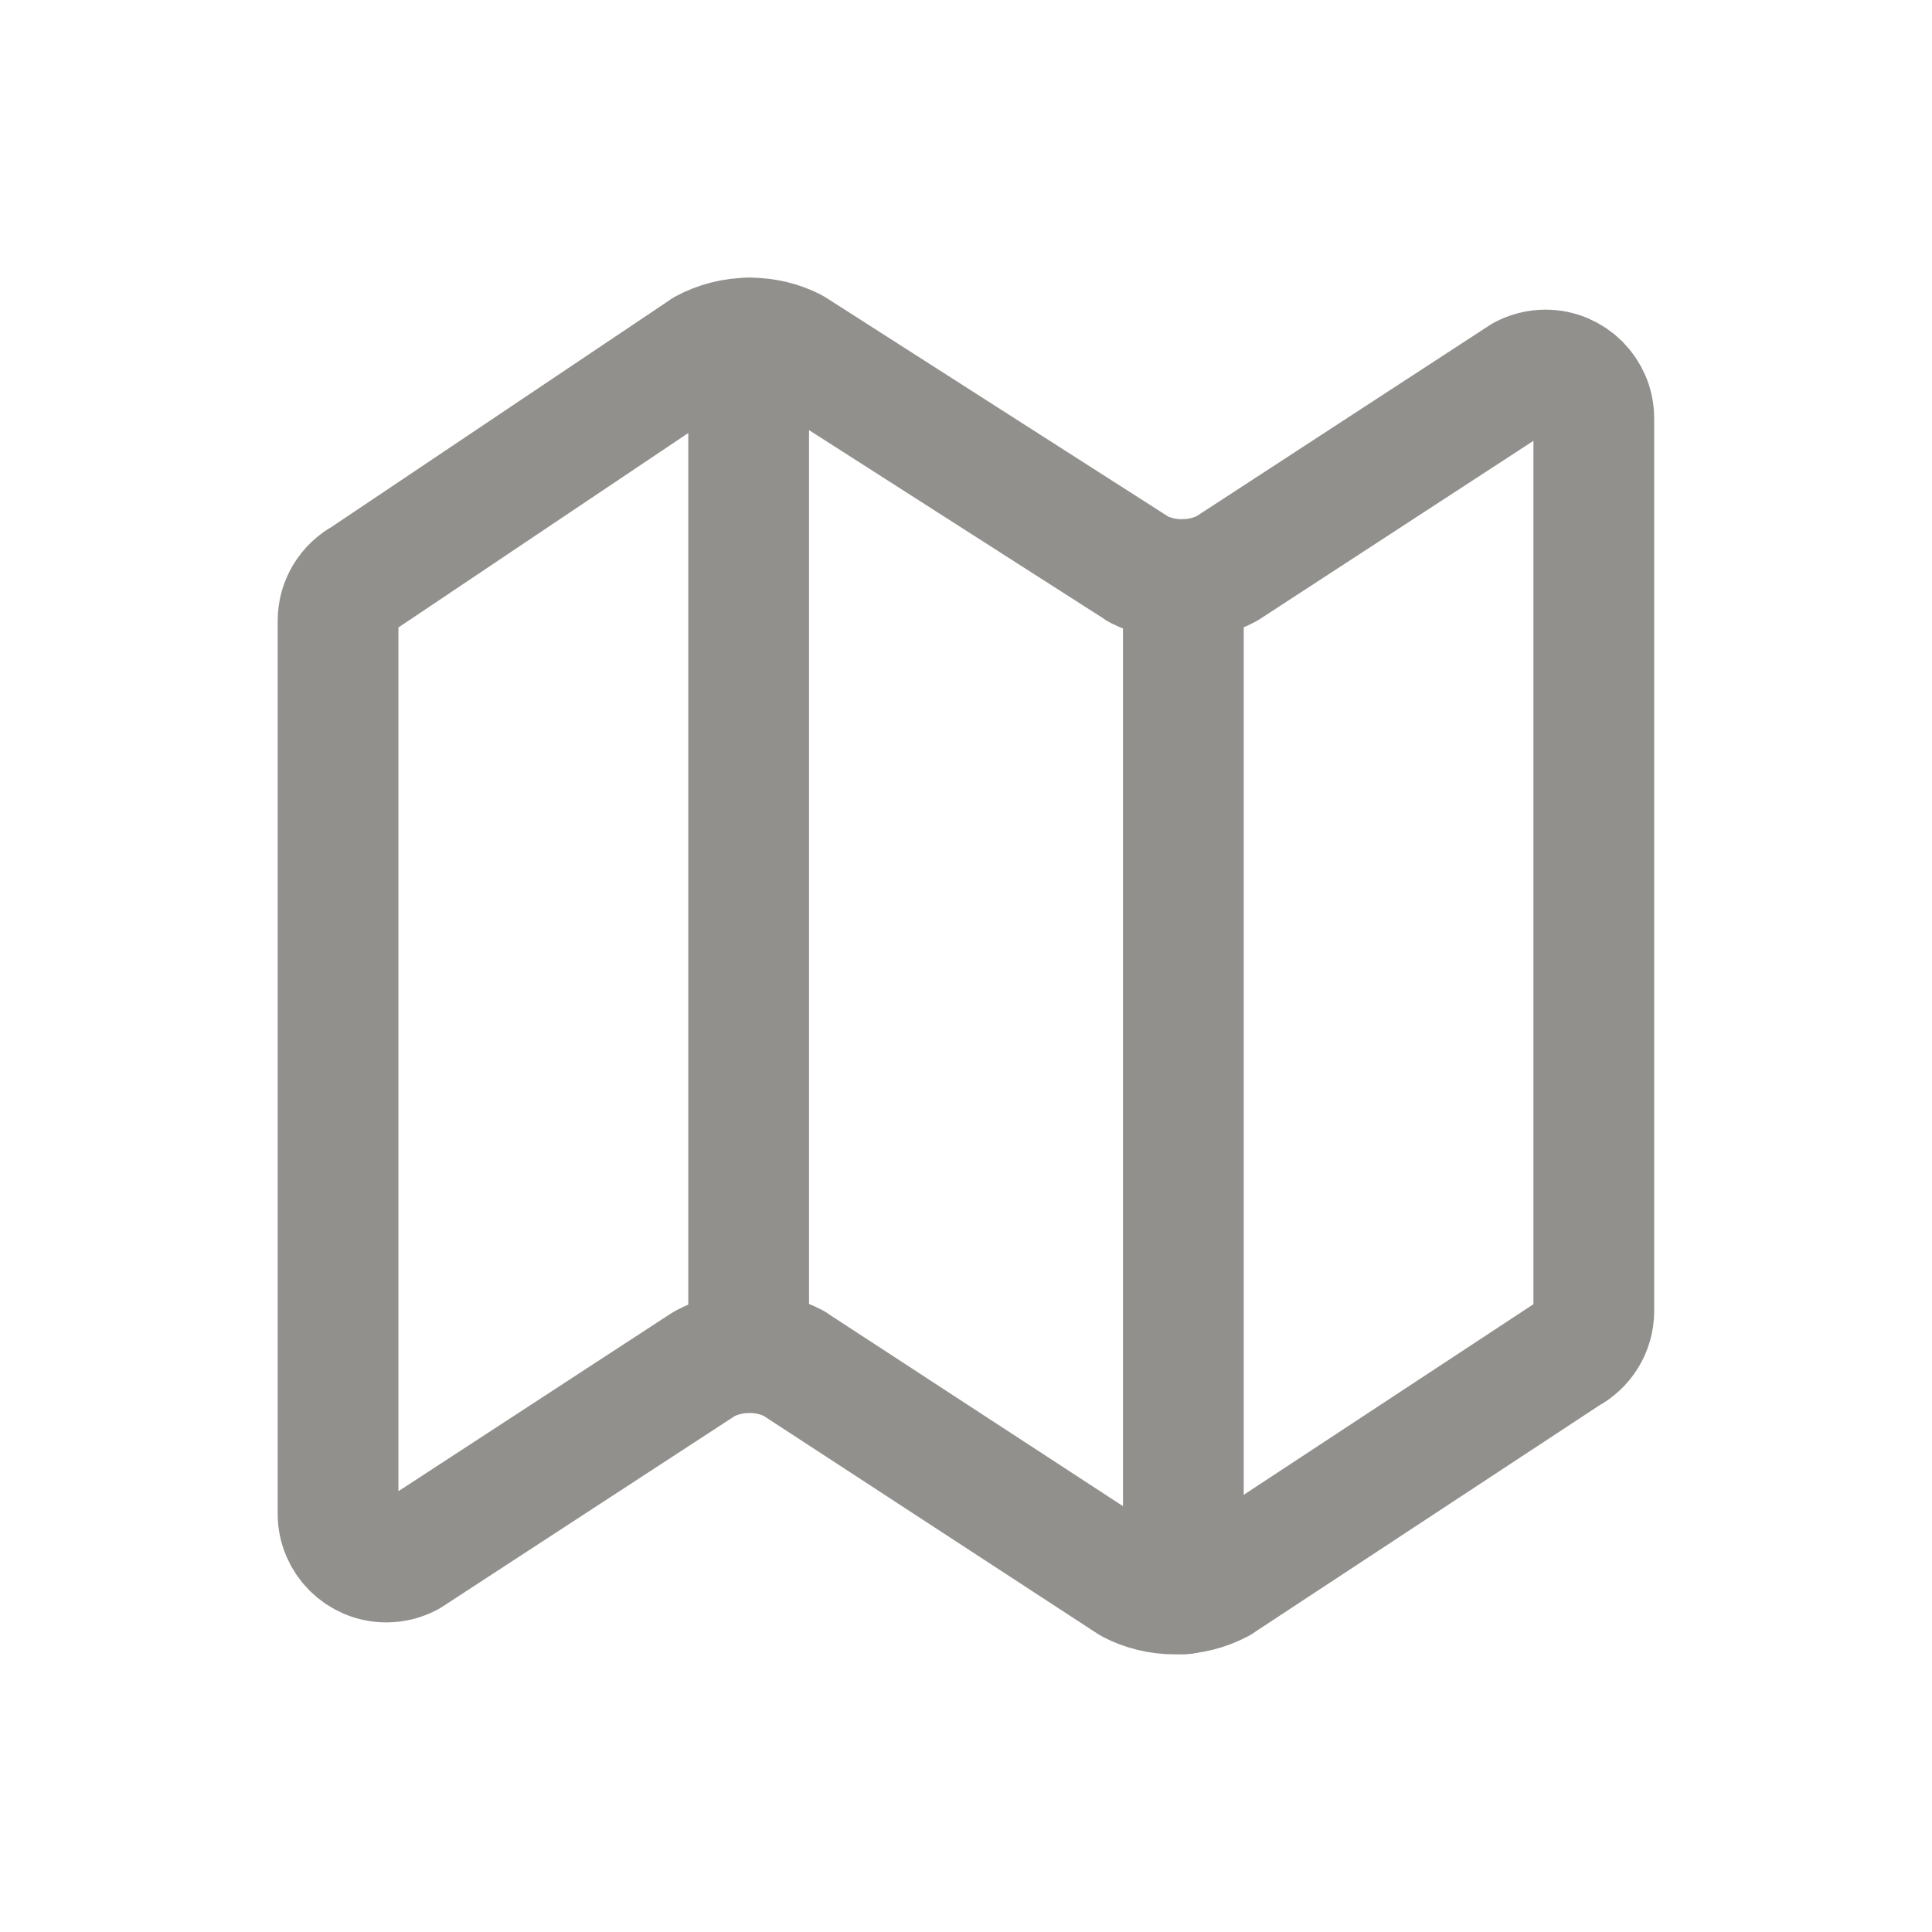 <!-- Generated by IcoMoon.io -->
<svg version="1.1" xmlns="http://www.w3.org/2000/svg" width="40" height="40" viewBox="0 0 40 40">
<title>io-map-outline</title>
<path fill="none" stroke-linejoin="round" stroke-linecap="round" stroke-miterlimit="4" stroke-width="2.5" stroke="#91908d" d="M23.579 11.79l-7.159-4.58c-0.26-0.133-0.568-0.211-0.894-0.211-0.343 0-0.665 0.086-0.947 0.238l0.011-0.005-7.059 4.736c-0.319 0.171-0.532 0.503-0.532 0.884 0 0 0 0 0 0v0 18.488c0 0 0 0 0 0 0 0.552 0.448 1 1 1 0.171 0 0.333-0.043 0.473-0.119l-0.005 0.003 6.114-3.987c0.271-0.147 0.594-0.233 0.936-0.233 0.331 0 0.644 0.080 0.919 0.223l-0.011-0.005 6.991 4.562c0.264 0.137 0.577 0.218 0.908 0.218 0.337 0 0.654-0.083 0.932-0.23l-0.011 0.005 7.214-4.746c0.323-0.17 0.539-0.504 0.539-0.887v0-18.483c0-0 0-0 0-0 0-0.552-0.448-1-1-1-0.171 0-0.332 0.043-0.473 0.119l0.005-0.003-6.125 3.991c-0.271 0.146-0.593 0.232-0.935 0.232-0.325 0-0.632-0.078-0.904-0.215l0.011 0.005z"></path>
<path fill="none" stroke-linejoin="round" stroke-linecap="round" stroke-miterlimit="4" stroke-width="2.5" stroke="#91908d" d="M24.5 12v21"></path>
<path fill="none" stroke-linejoin="round" stroke-linecap="round" stroke-miterlimit="4" stroke-width="2.5" stroke="#91908d" d="M15.5 7v21"></path>
</svg>
